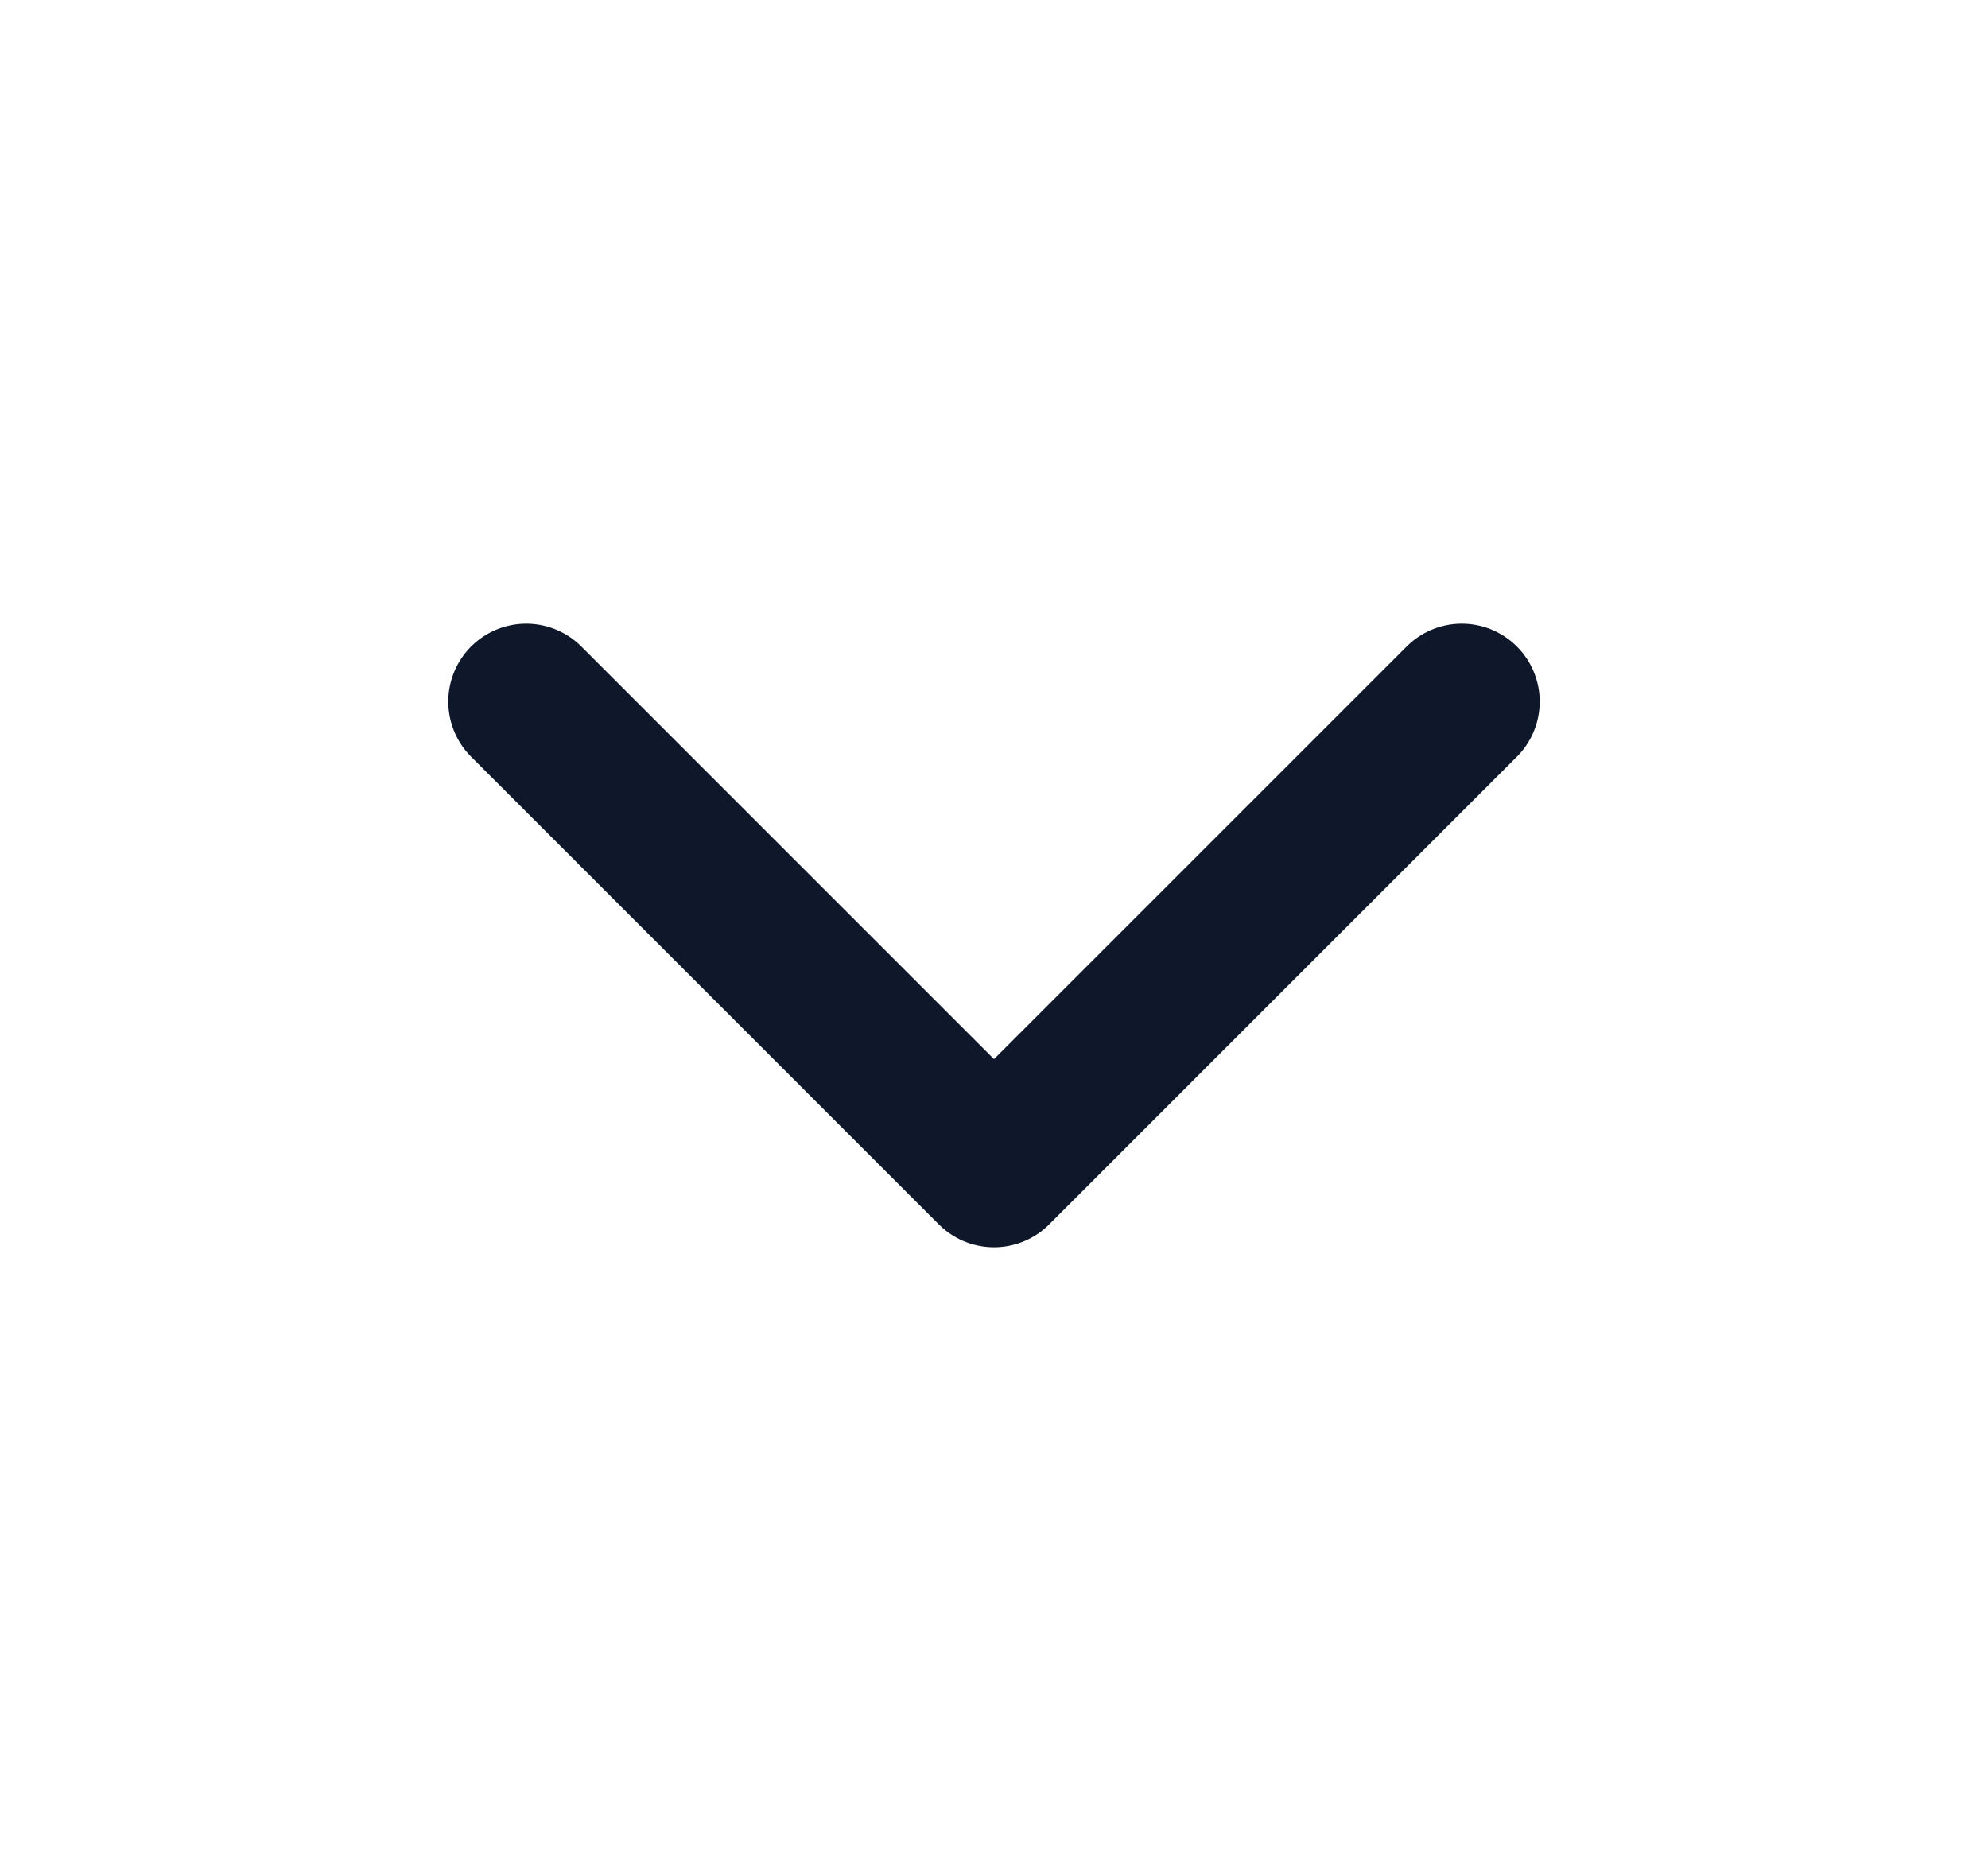<svg width="17" height="16" viewBox="0 0 17 16" fill="none" xmlns="http://www.w3.org/2000/svg">
<path d="M4.5 6L8.5 10L12.5 6" stroke="#0F172A" stroke-width="1.333" stroke-linecap="round" stroke-linejoin="round"/>
</svg>
